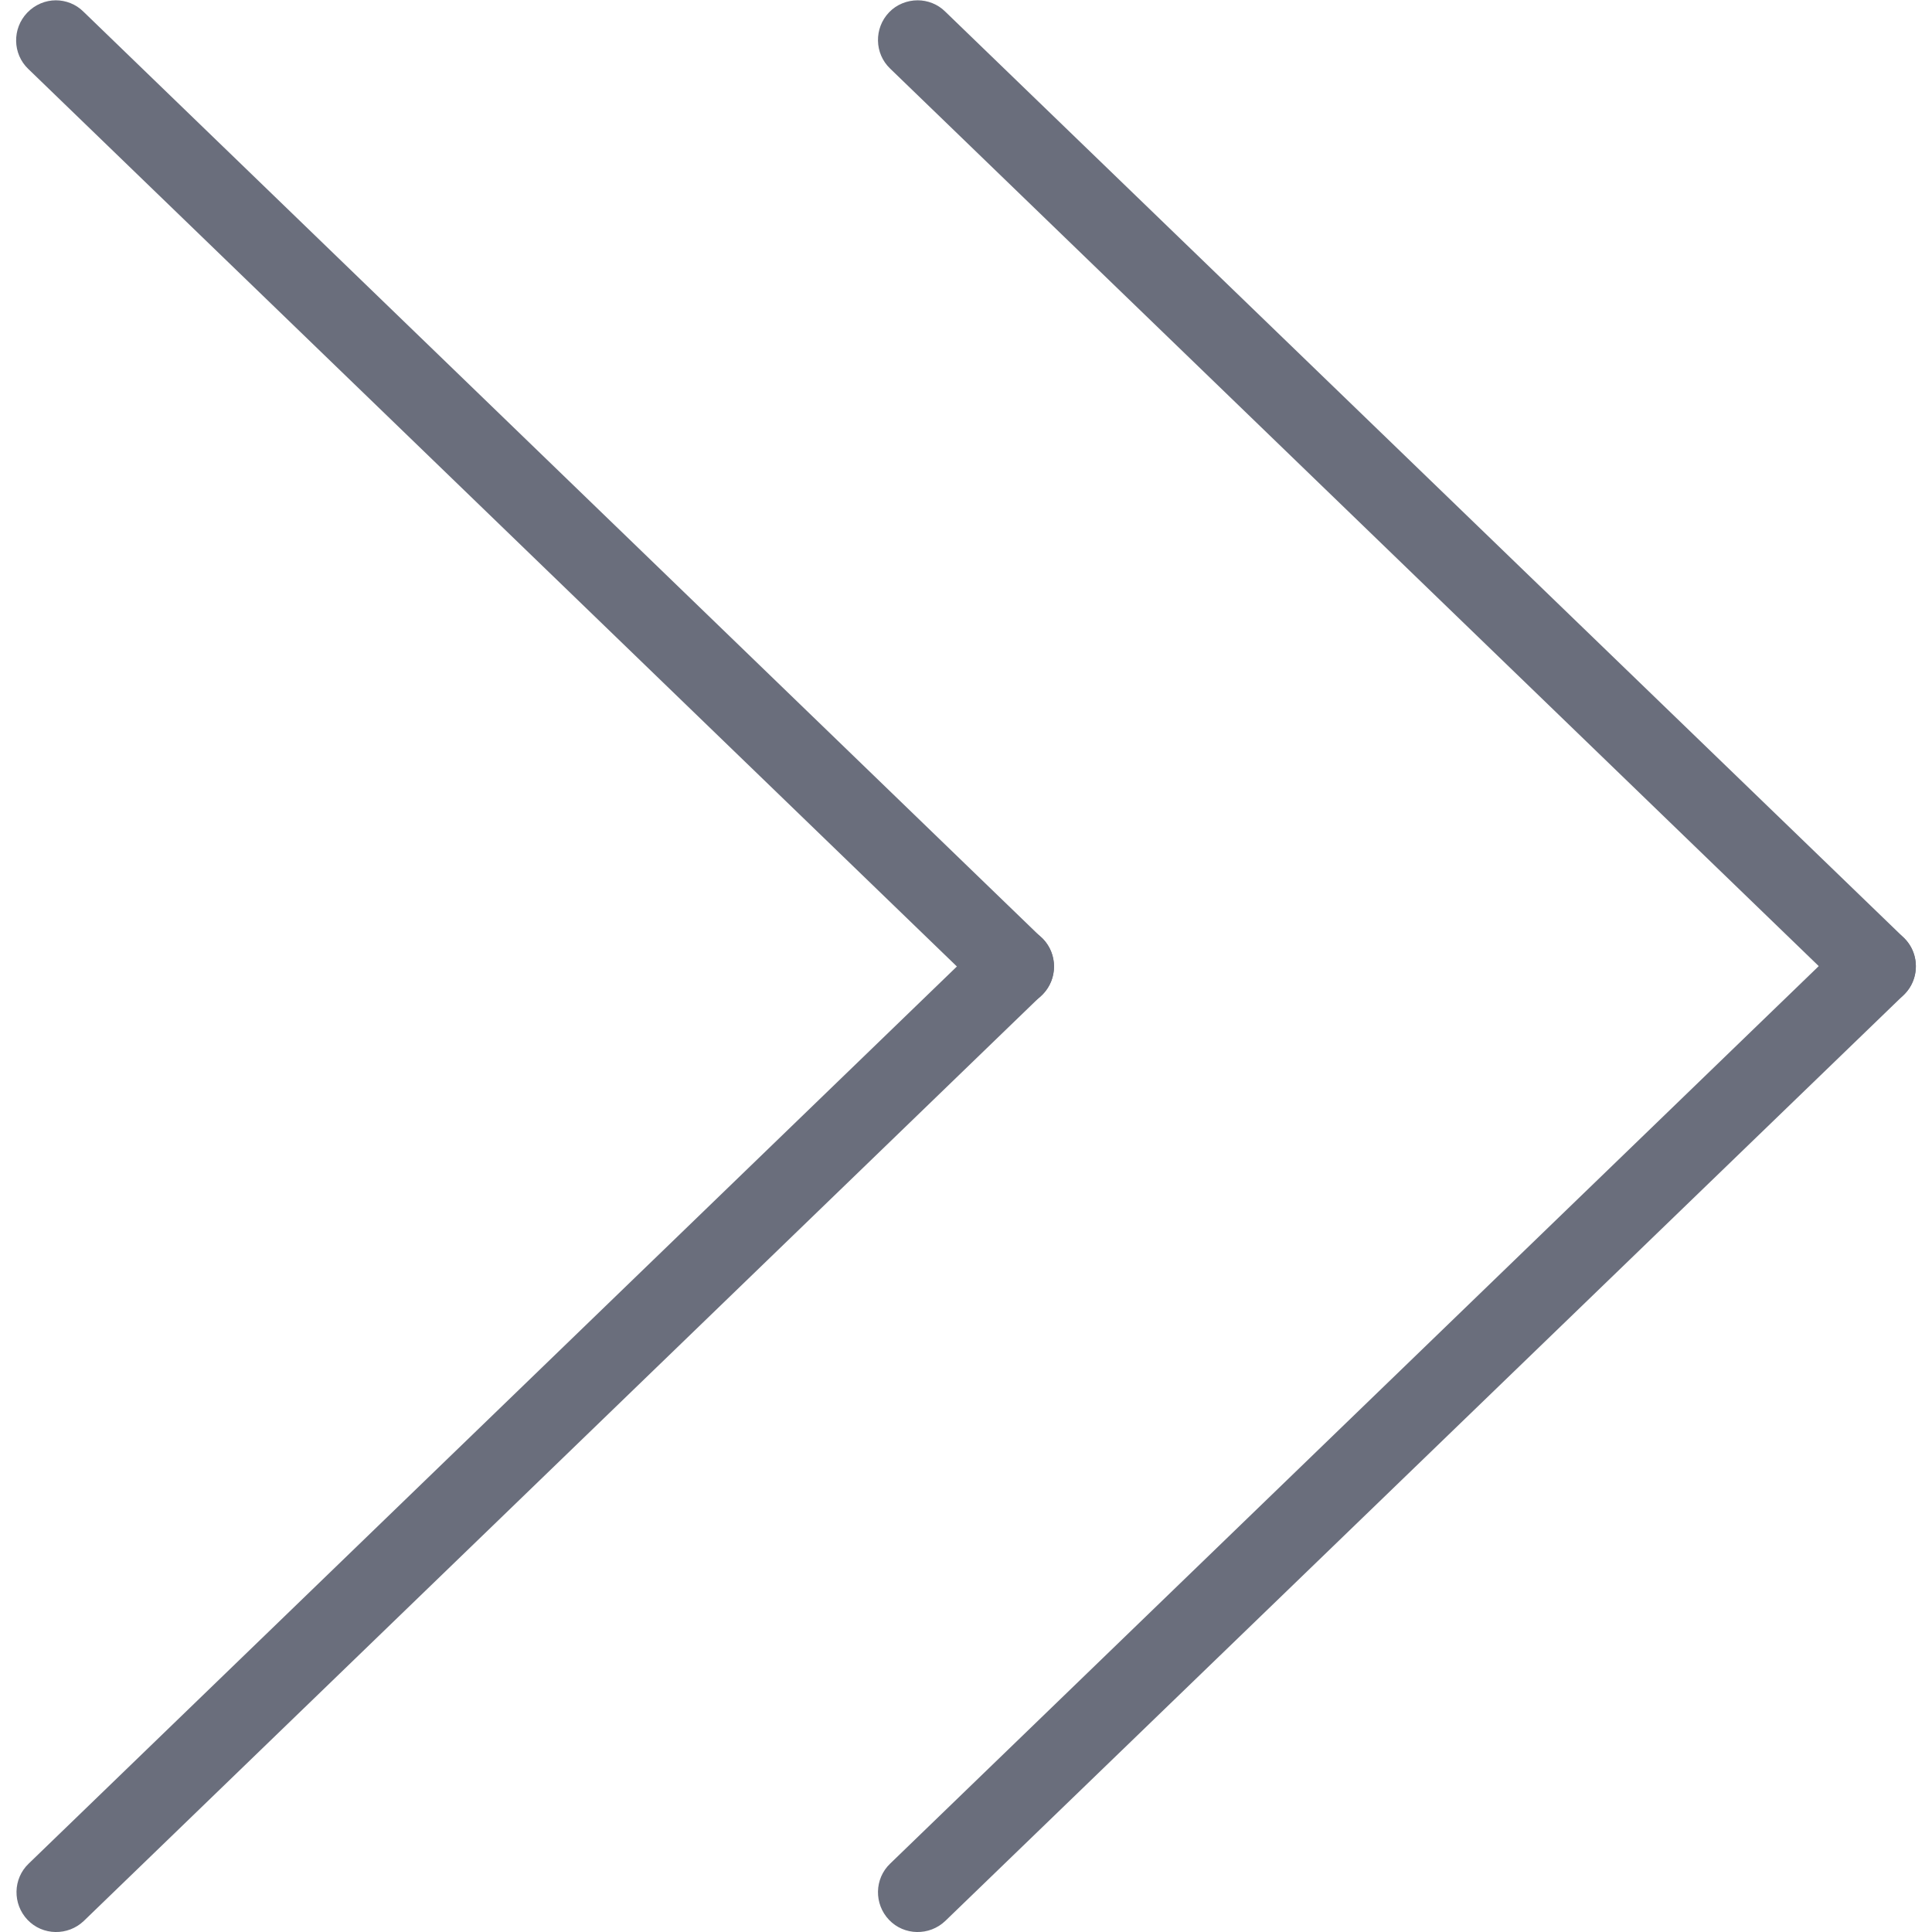 <?xml version="1.0" encoding="UTF-8"?>
<svg viewBox="0 0 512 512" xmlns="http://www.w3.org/2000/svg">
<g>
<title>background</title>
<rect x="-1" y="-1" width="582" height="402" fill="none"/>
</g>
<g>
<title>Layer 1</title>
<g transform="rotate(180 256 256.04)" fill="#6A6E7C">
<path d="m243.2 266.5c-2.8 0-5.5-1.1-7.6-3.2-4-4.2-3.9-10.9 0.3-14.9l253.9-245.4c4.2-4 10.9-3.9 14.9 0.3s3.9 10.9-0.3 14.9l-254 245.5c-2 1.9-4.6 2.8-7.2 2.8z"/>
<path d="m497.2 512c-2.6 0-5.3-1-7.3-3l-254-245.5c-4.2-4-4.3-10.7-0.3-14.9s10.7-4.3 14.9-0.3l254 245.5c4.2 4 4.3 10.7 0.3 14.9-2.1 2.2-4.9 3.3-7.6 3.3z"/>
<path d="m14.8 266.5c-2.8 0-5.5-1.1-7.6-3.2-4-4.2-3.9-10.9 0.3-14.9l254-245.4c4.2-4 10.9-3.9 14.9 0.3s3.9 10.9-0.3 14.9l-254 245.5c-2 1.9-4.6 2.8-7.3 2.8z"/>
<path d="m268.8 512c-2.6 0-5.3-1-7.3-3l-254-245.4c-4.2-4-4.3-10.7-0.3-14.9s10.7-4.3 14.9-0.3l254 245.5c4.2 4 4.3 10.7 0.3 14.9-2 2.1-4.8 3.2-7.6 3.2z"/>
</g>
</g>
</svg>
